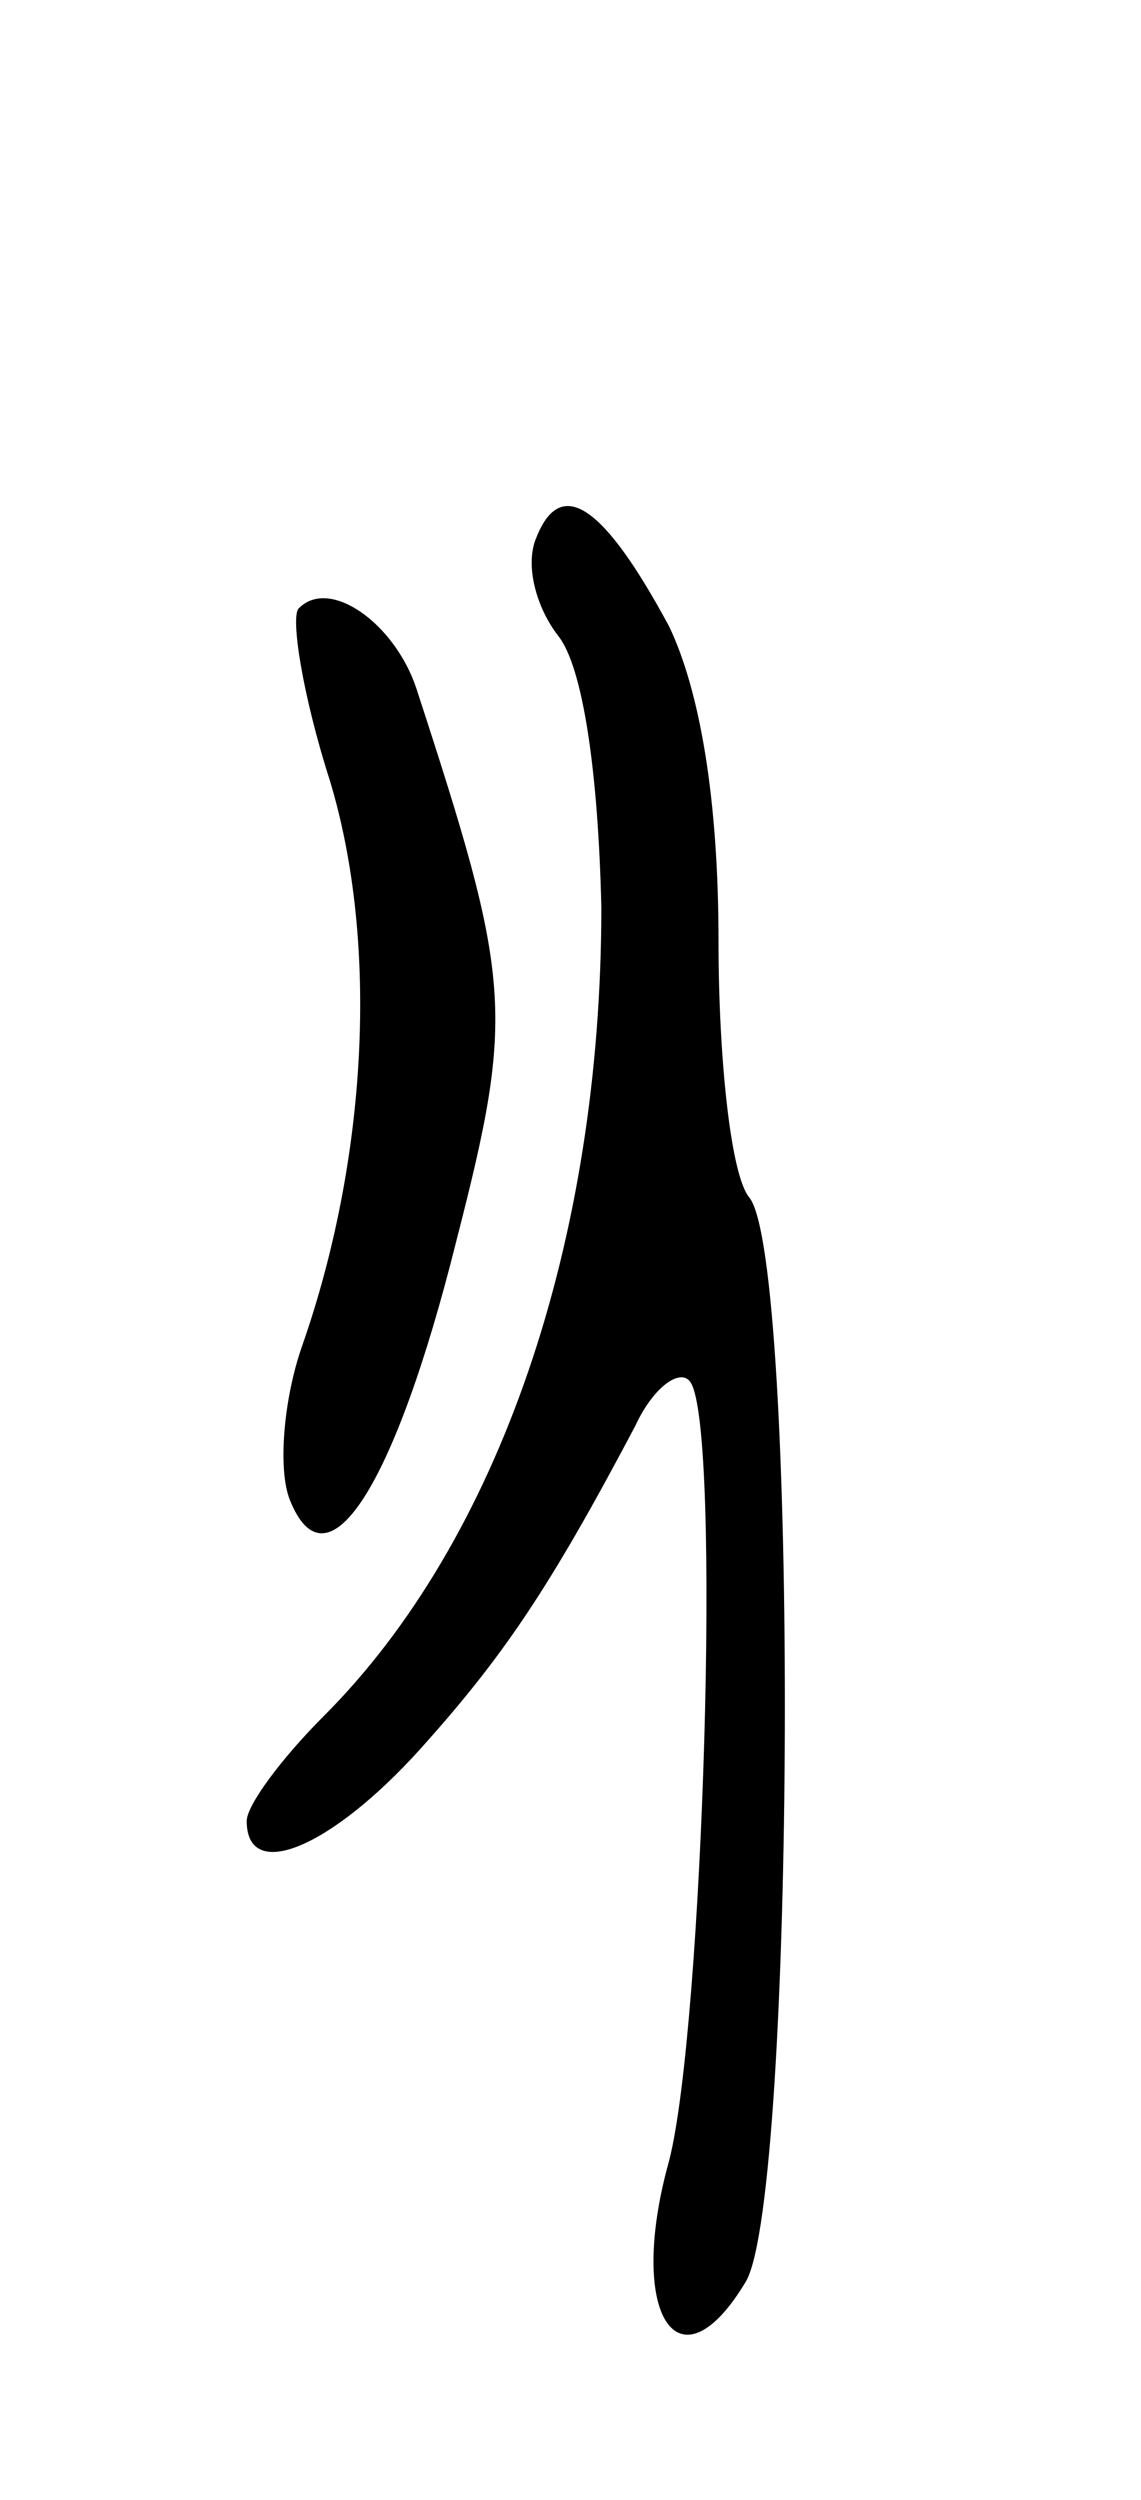 <svg version="1.0" xmlns="http://www.w3.org/2000/svg"
 width="37pt" height="81pt" viewBox="0 0 37 81"
 preserveAspectRatio="xMidYMid meet">
<g transform="translate(0,81) scale(0.1,-0.1)"
fill="#000000" stroke="none">
<path d="M174 636 c-4 -9 0 -23 7 -32 8 -10 13 -44 14 -88 0 -108 -33 -205
-90 -262 -14 -14 -25 -29 -25 -34 0 -20 27 -9 56 23 27 30 42 52 70 105 6 13
15 19 18 14 10 -16 4 -209 -7 -252 -14 -50 3 -76 25 -39 16 29 17 331 1 351
-6 7 -10 45 -10 83 0 46 -6 81 -16 102 -21 39 -35 49 -43 29z"/>
<path d="M97 613 c-3 -2 1 -28 10 -56 16 -53 12 -123 -9 -183 -6 -17 -8 -40
-4 -50 12 -30 34 4 54 84 19 74 18 84 -13 179 -7 21 -28 36 -38 26z"/>
</g>
</svg>
